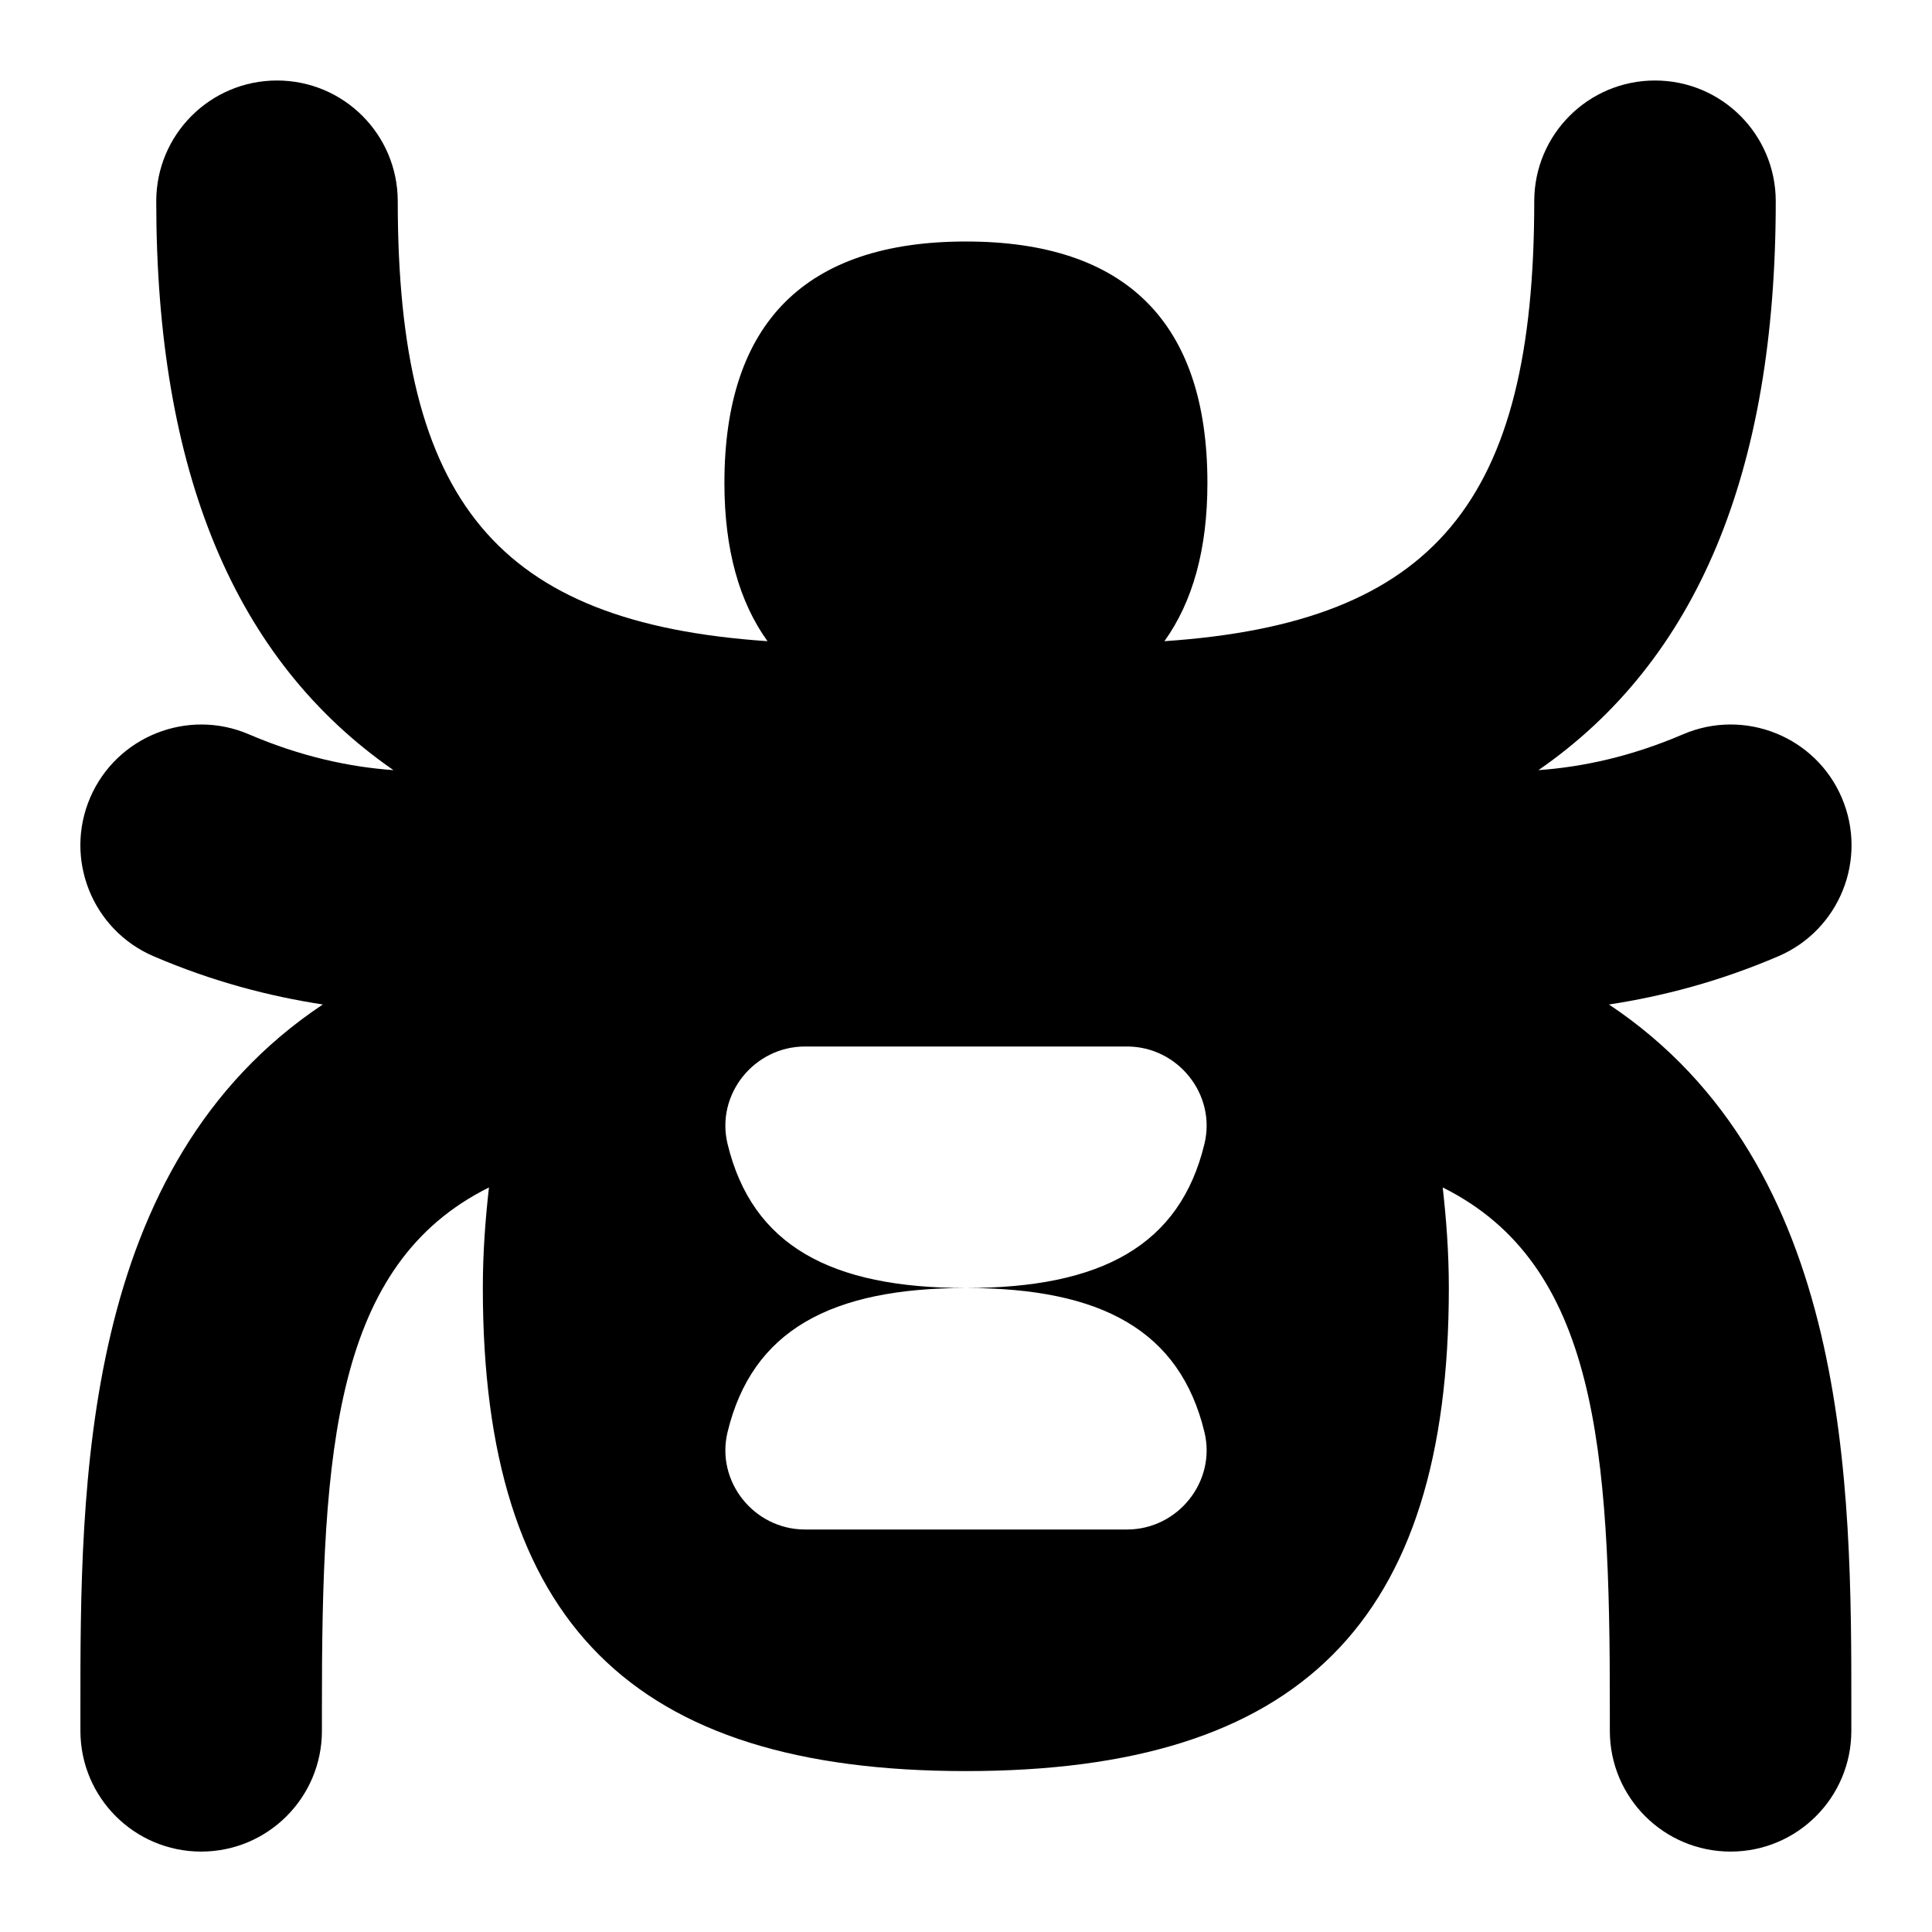 <svg id="Layer_1" viewBox="0 0 24 24" xmlns="http://www.w3.org/2000/svg" data-name="Layer 1"><path d="m19.989 12.478c.664-.102 1.365-.283 2.102-.599.762-.327 1.114-1.208.788-1.97s-1.21-1.113-1.97-.788c-.647.278-1.251.407-1.798.446 1.971-1.363 2.948-3.702 2.948-7.067 0-.829-.671-1.5-1.5-1.5s-1.5.671-1.5 1.5c0 3.722-1.229 5.238-4.594 5.465.349-.487.534-1.136.534-1.965 0-1.991-1.009-3-3-3s-3 1.009-3 3c0 .83.186 1.479.535 1.965-3.364-.228-4.593-1.743-4.593-5.465 0-.829-.671-1.5-1.5-1.5s-1.5.671-1.5 1.5c0 3.365.977 5.704 2.947 7.067-.547-.039-1.151-.168-1.798-.446-.759-.325-1.643.027-1.97.788-.326.761.026 1.643.788 1.97.737.316 1.438.497 2.102.599-3.005 2.002-3.013 5.975-3.011 8.764v.259c0 .828.671 1.5 1.5 1.5s1.5-.672 1.5-1.5v-.262c-.003-3.245.158-5.534 2.075-6.488-.044.395-.076.803-.076 1.25 0 4.15 1.851 6 6 6s6-1.85 6-6c0-.448-.032-.856-.076-1.25 1.918.955 2.079 3.243 2.076 6.489v.261c0 .828.671 1.5 1.5 1.5s1.5-.672 1.5-1.5v-.258c.002-2.789-.006-6.763-3.011-8.765zm-5.027 5.312c.149.614-.33 1.21-.962 1.21h-4c-.632 0-1.111-.596-.962-1.21.305-1.262 1.281-1.79 2.962-1.79-1.681 0-2.657-.528-2.962-1.79-.149-.614.33-1.21.962-1.21h4c.632 0 1.111.596.962 1.21-.305 1.262-1.281 1.79-2.962 1.79 1.681 0 2.657.528 2.962 1.79z"/></svg>